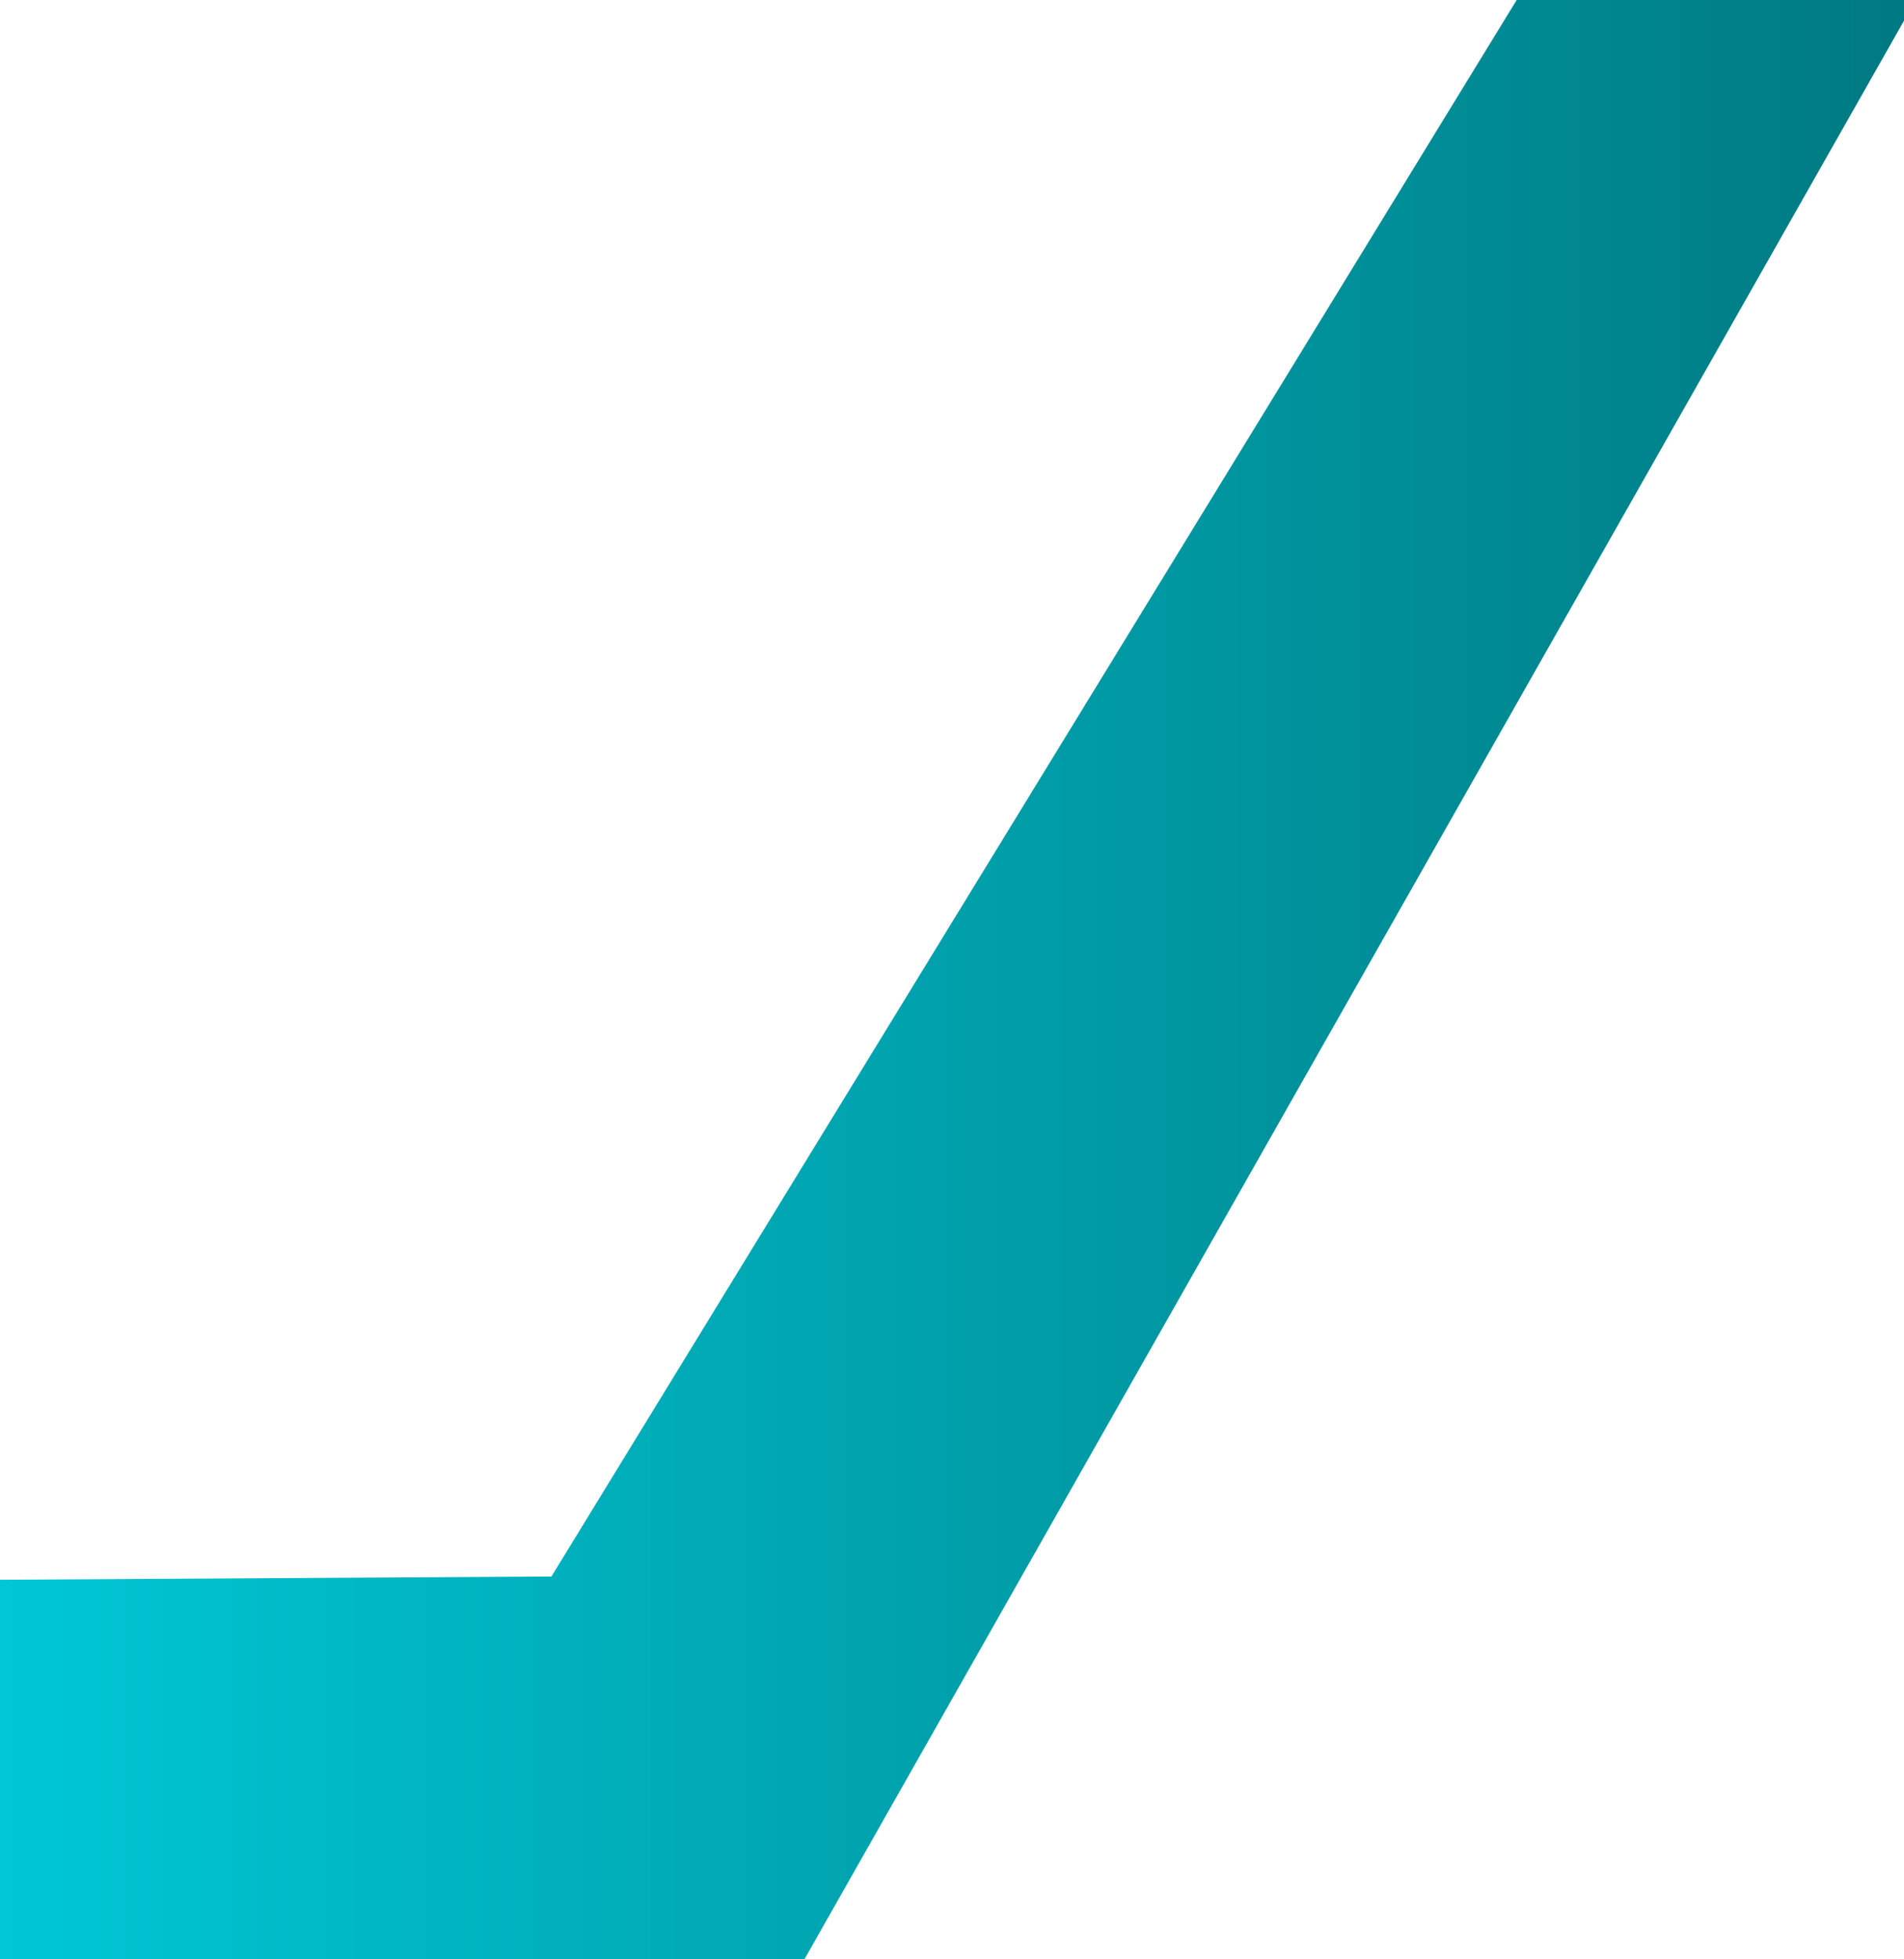 <svg id="Capa_1" data-name="Capa 1" xmlns="http://www.w3.org/2000/svg" xmlns:xlink="http://www.w3.org/1999/xlink" viewBox="0 0 587 604"><defs><style>.cls-1{fill:url(#Degradado_sin_nombre_26);}</style><linearGradient id="Degradado_sin_nombre_26" y1="293.5" x2="598" y2="293.5" gradientUnits="userSpaceOnUse"><stop offset="0" stop-color="#00c7d5"/><stop offset="1" stop-color="#007880"/></linearGradient></defs><title>Mesa de trabajo 1</title><path class="cls-1" d="M0,487l170-1L478-17l120,4L248,604H0Z"/></svg>